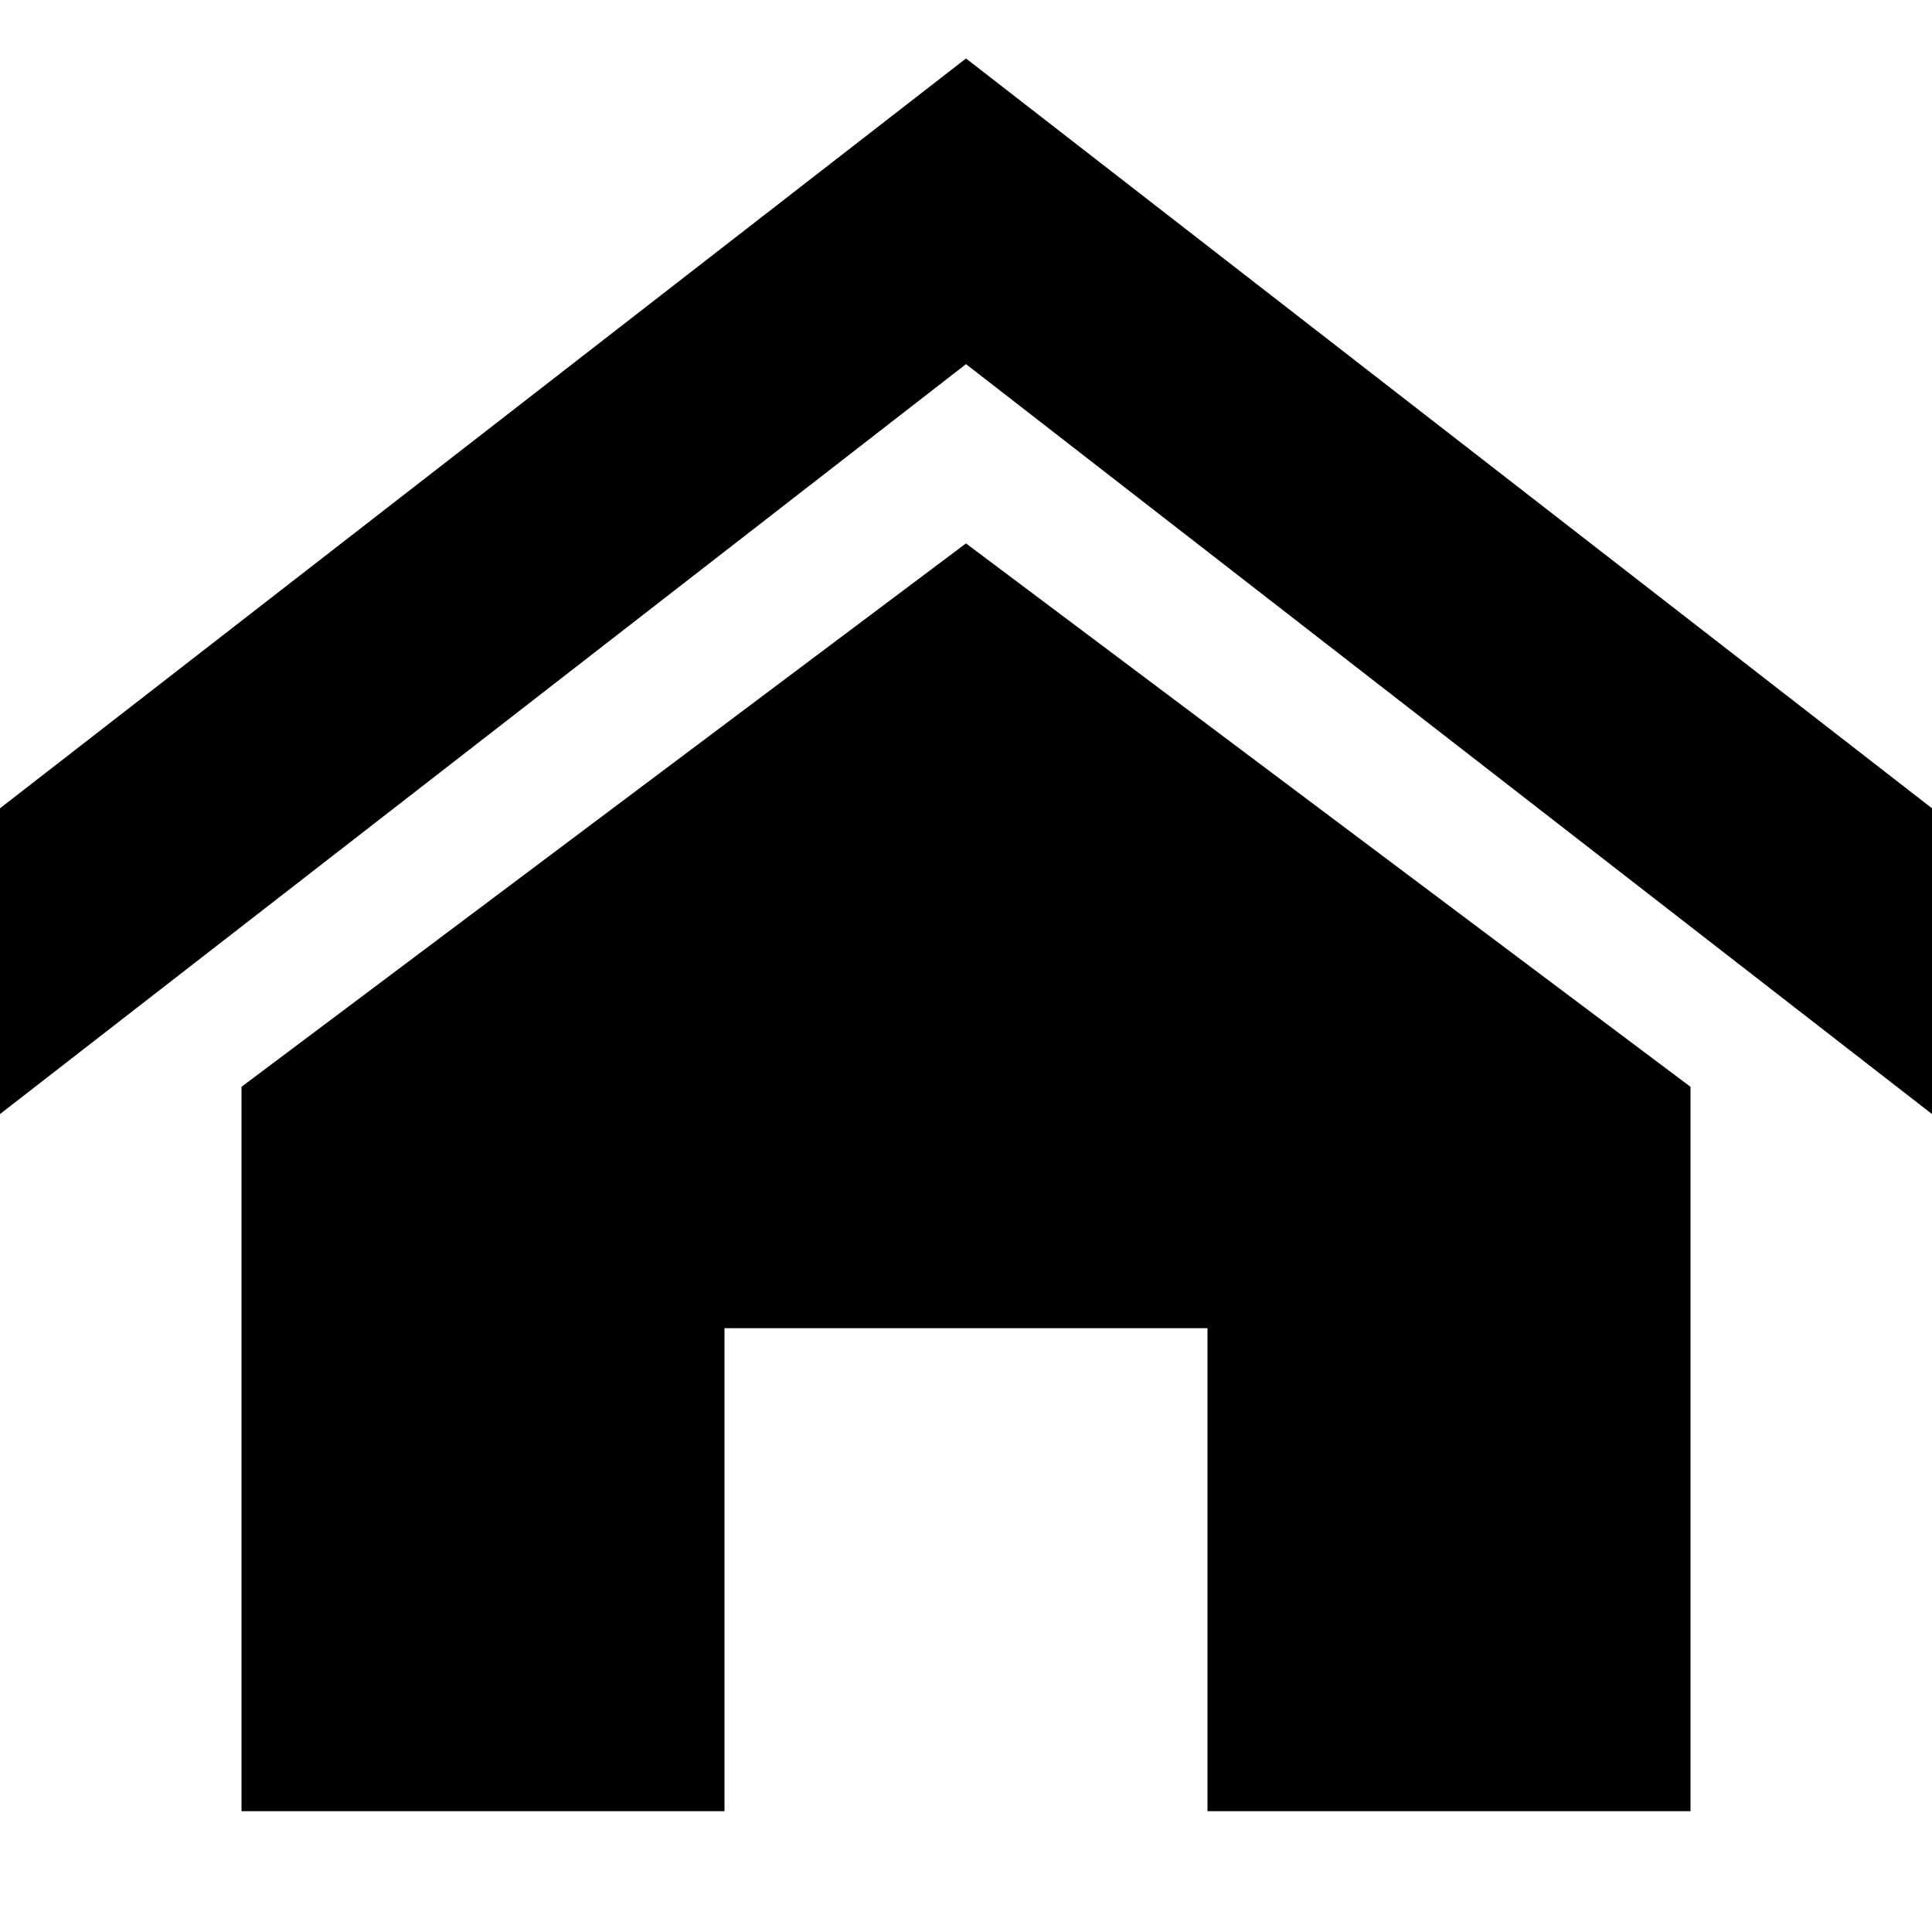 <svg width="19" height="19" viewBox="0 0 19 19" xmlns="http://www.w3.org/2000/svg">
<path d="M19 10.956L9.5 3.581L0 10.956V7.949L9.5 0.575L19 7.949V10.956ZM16.625 10.688V17.812H11.875V13.062H7.125V17.812H2.375V10.688L9.5 5.344L16.625 10.688Z"/>
</svg>
